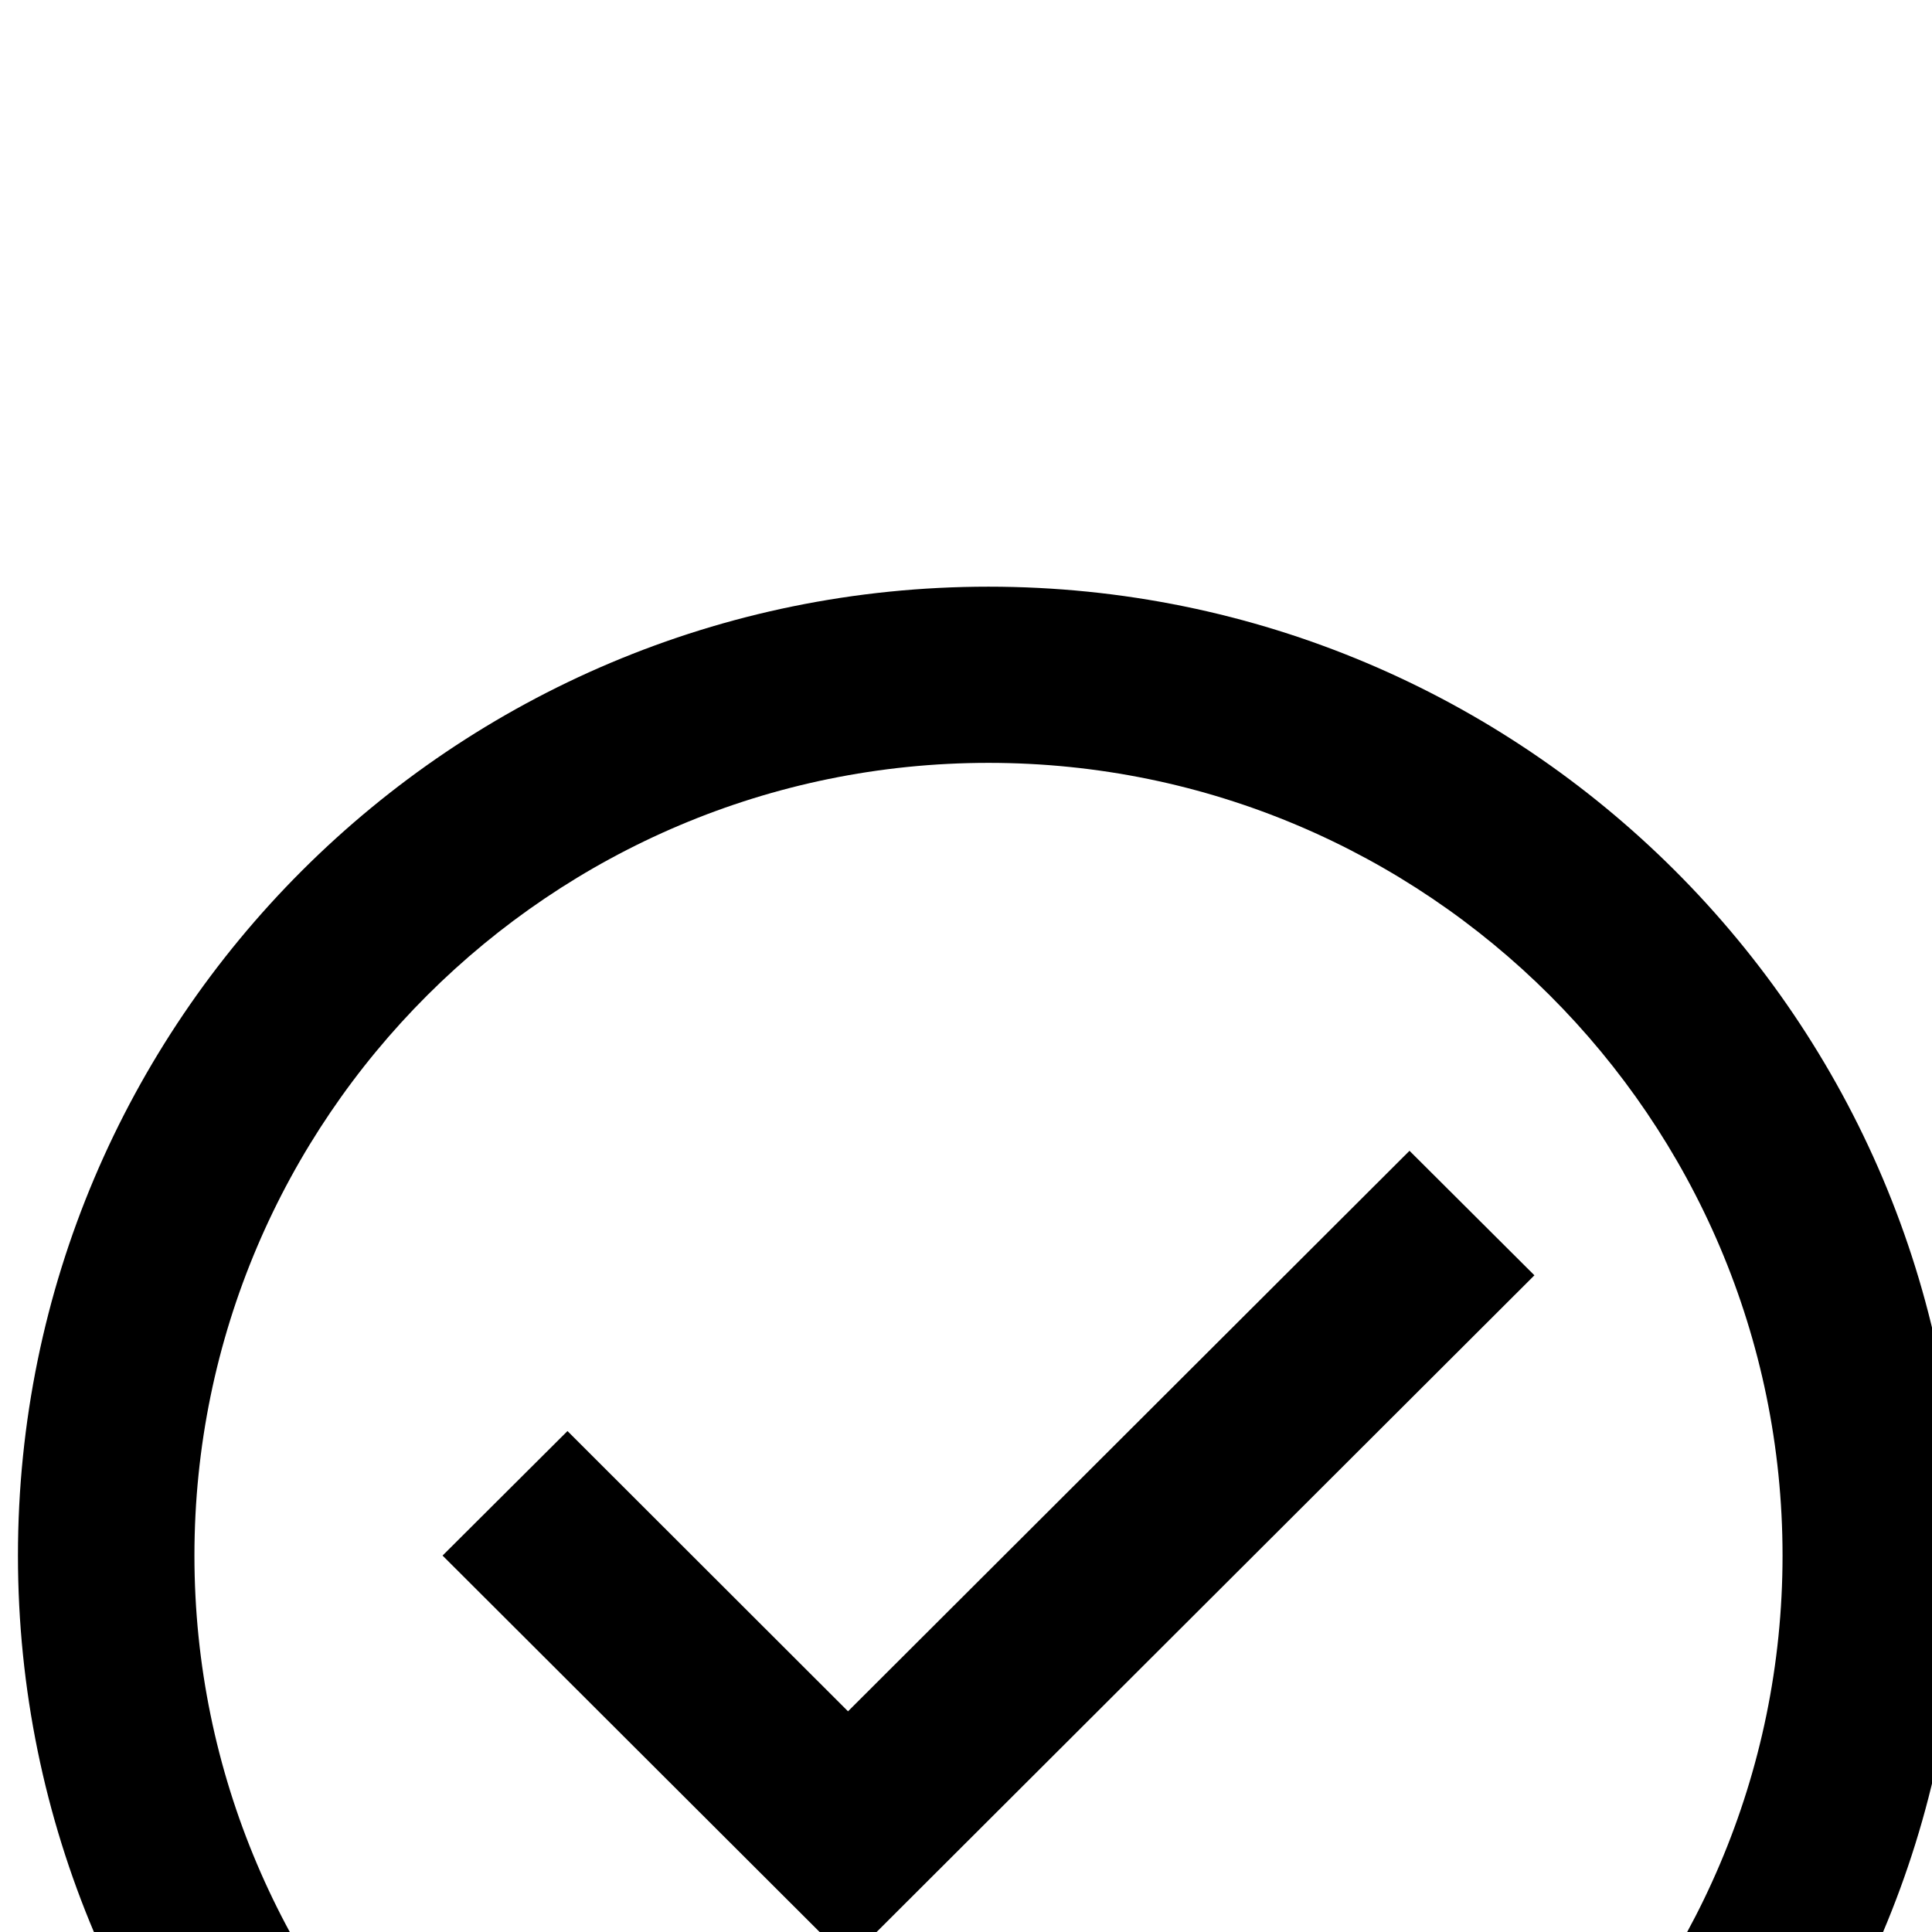 <?xml version="1.0" encoding="UTF-8" standalone="no"?>
<!DOCTYPE svg PUBLIC "-//W3C//DTD SVG 1.1//EN" "http://www.w3.org/Graphics/SVG/1.1/DTD/svg11.dtd">
<svg width="100%" height="100%" viewBox="0 0 12 12" version="1.1" xmlns="http://www.w3.org/2000/svg" xmlns:xlink="http://www.w3.org/1999/xlink" xml:space="preserve" xmlns:serif="http://www.serif.com/" style="fill-rule:evenodd;clip-rule:evenodd;stroke-linejoin:round;stroke-miterlimit:2;">
    <g transform="matrix(1,0,0,1,-143.078,-2848.78)">
        <g transform="matrix(1,0,0,4.167,-1176.45,-7224.41)">
            <g transform="matrix(0.102,0,0,0.087,1200.02,2210.85)">
                <g transform="matrix(0.591,0,0,0.166,1172.74,2383.87)">
                    <path d="M100,0C44.766,0 0,44.766 0,100C0,155.234 44.766,200 100,200C155.234,200 200,155.234 200,100C200,44.766 155.234,0 100,0ZM100,181.816C54.883,181.816 18.184,145.117 18.184,100C18.184,54.883 54.883,18.184 100,18.184C145.117,18.184 181.816,54.883 181.816,100C181.816,145.117 145.117,181.816 100,181.816Z" style="fill-rule:nonzero;"/>
                </g>
                <g transform="matrix(0.591,0,0,0.166,1172.74,2383.87)">
                    <path d="M85.527,116.074L56.621,87.148L43.75,100L85.527,141.777L85.547,141.777L156.25,71.074L143.379,58.223L85.527,116.074Z" style="fill-rule:nonzero;"/>
                </g>
            </g>
        </g>
    </g>
</svg>
